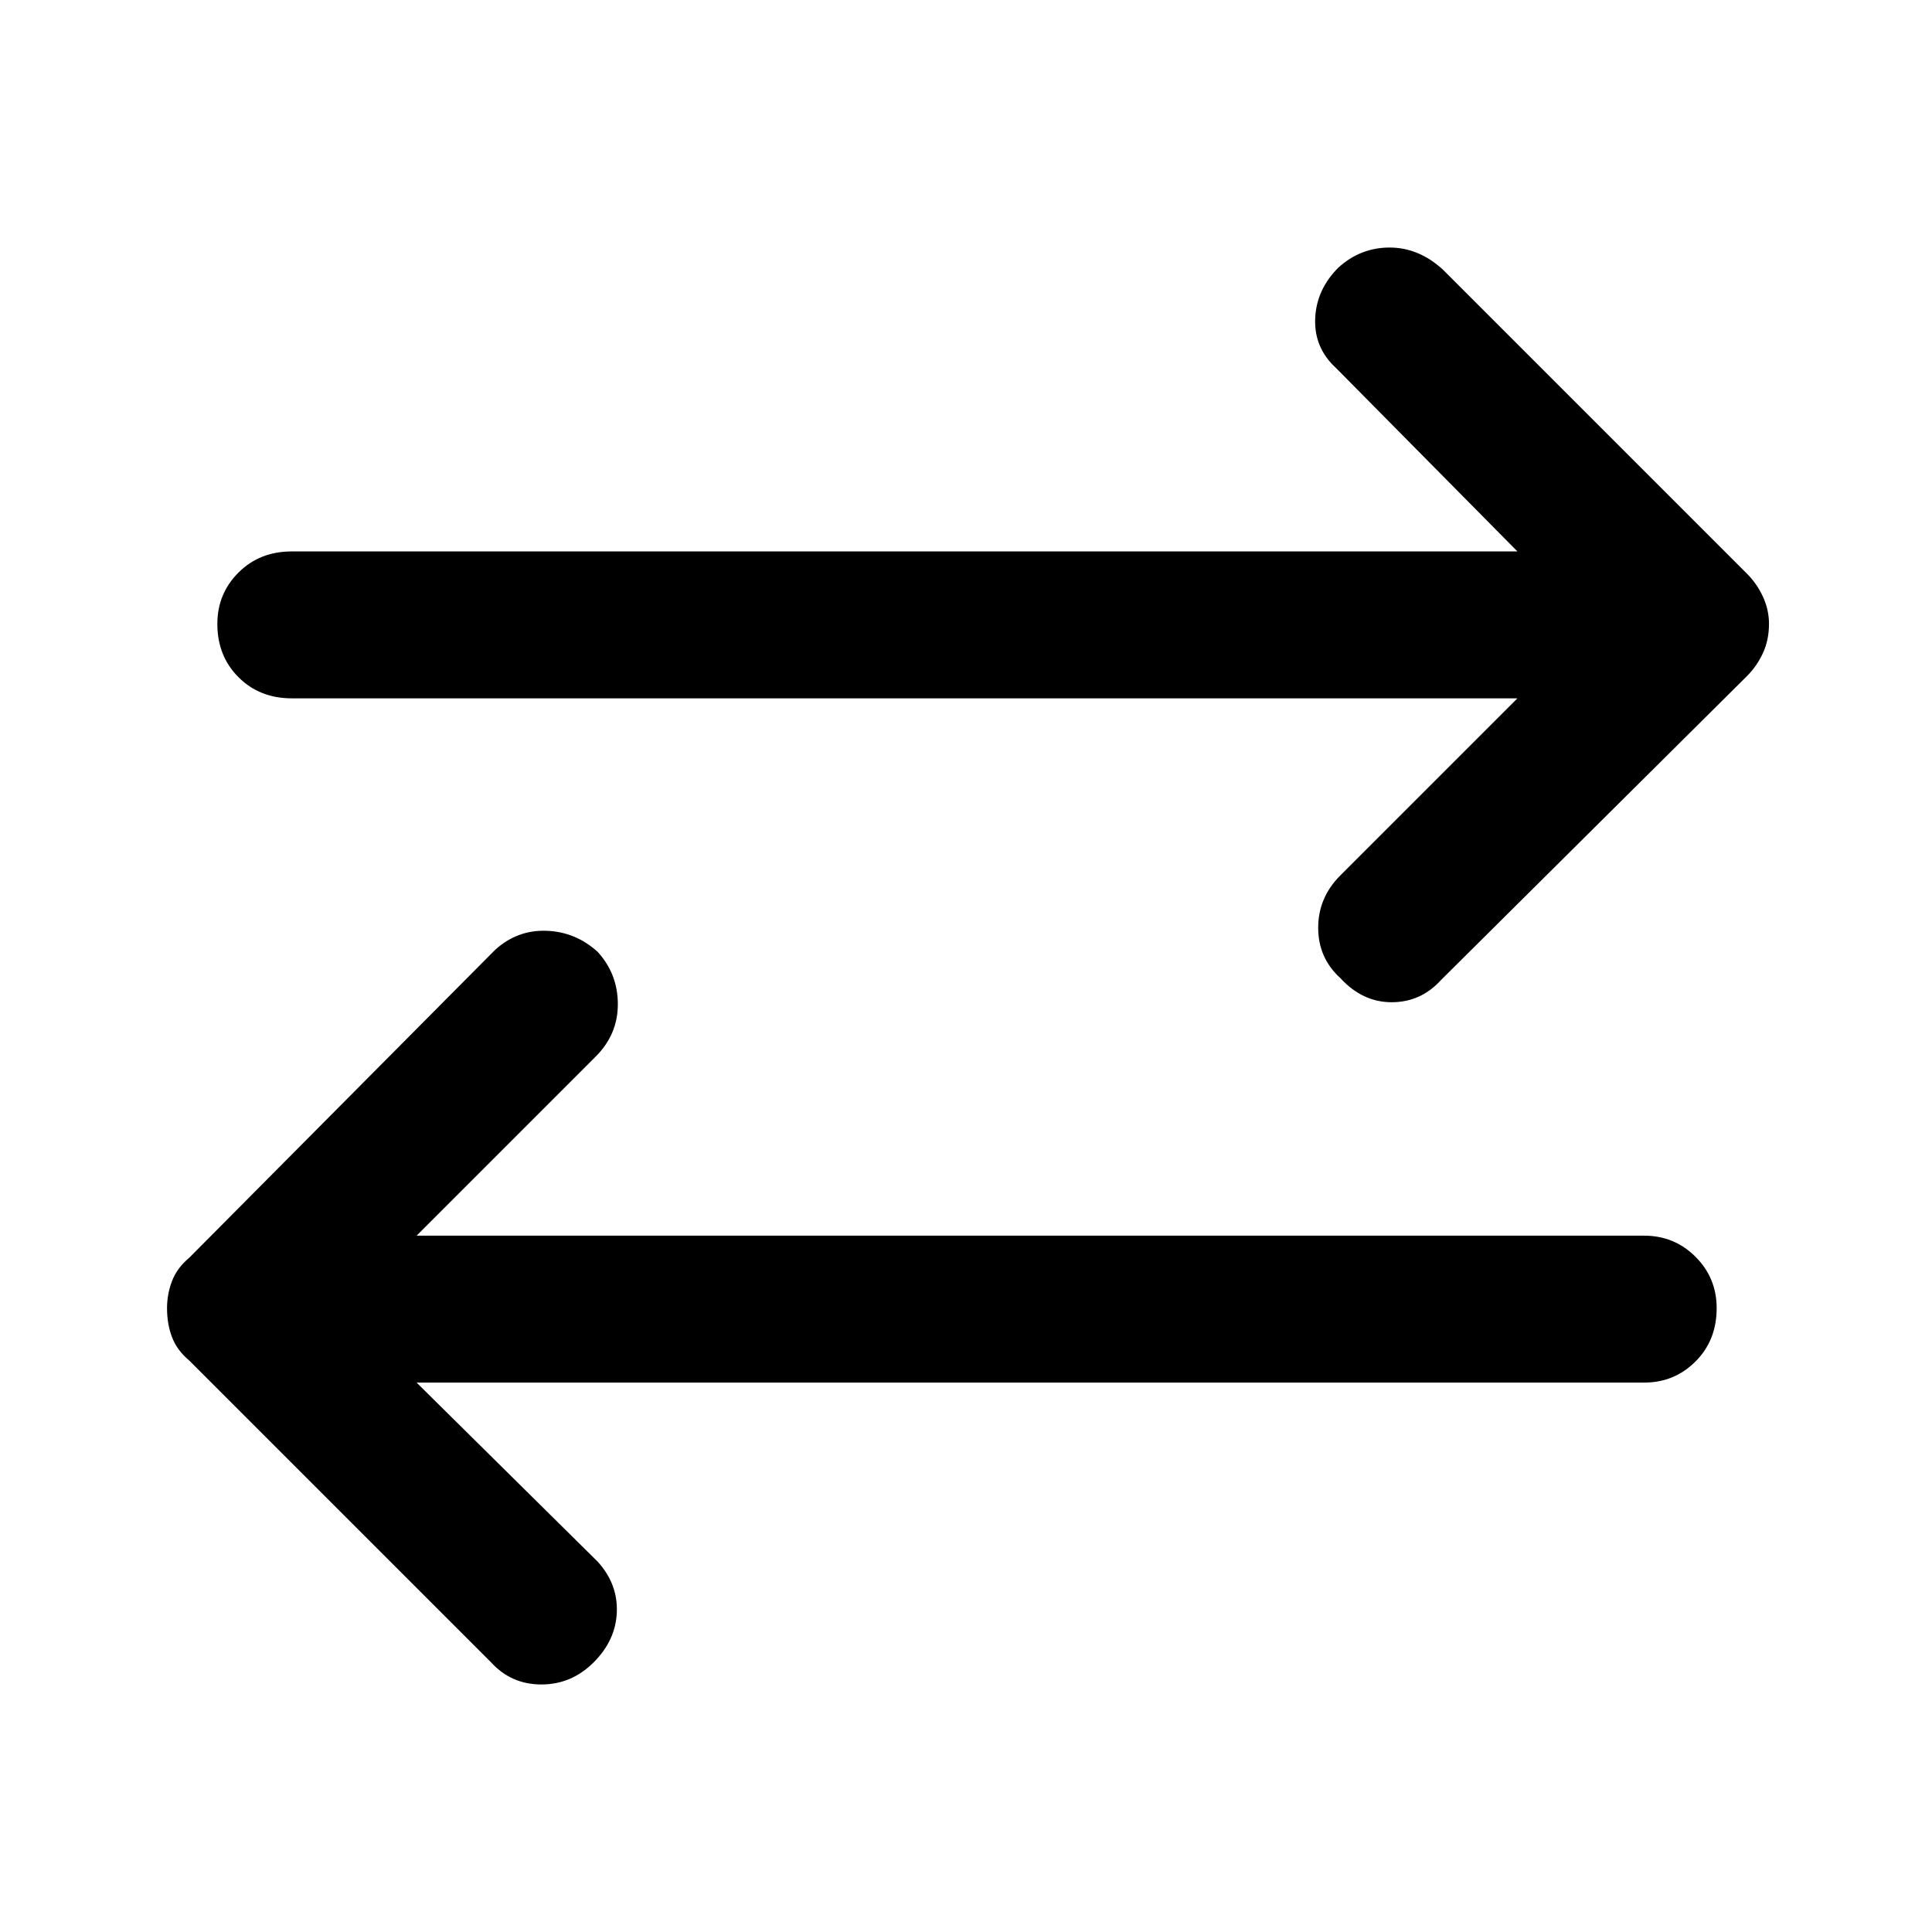 <svg xmlns="http://www.w3.org/2000/svg" height="48" width="48"><path d="M33.3 24.3Q32.75 23.8 32.75 23.05Q32.75 22.3 33.3 21.75L37.7 17.35H7.25Q6.45 17.35 5.925 16.825Q5.4 16.3 5.4 15.5Q5.4 14.75 5.925 14.225Q6.45 13.7 7.25 13.7H37.7L33.2 9.15Q32.65 8.65 32.675 7.925Q32.7 7.2 33.25 6.65Q33.8 6.15 34.525 6.15Q35.25 6.15 35.85 6.7L43.4 14.25Q43.65 14.5 43.8 14.825Q43.95 15.15 43.95 15.5Q43.95 15.9 43.8 16.225Q43.65 16.55 43.4 16.8L35.8 24.35Q35.3 24.9 34.575 24.9Q33.85 24.9 33.3 24.3ZM12.2 41.3 4.7 33.8Q4.4 33.55 4.275 33.225Q4.15 32.9 4.15 32.5Q4.15 32.15 4.275 31.825Q4.4 31.5 4.7 31.25L12.3 23.6Q12.85 23.1 13.575 23.125Q14.3 23.15 14.85 23.65Q15.35 24.2 15.35 24.95Q15.35 25.7 14.8 26.25L10.35 30.7H40.85Q41.6 30.7 42.125 31.225Q42.65 31.75 42.65 32.5Q42.65 33.3 42.125 33.825Q41.6 34.35 40.85 34.35H10.35L14.85 38.8Q15.35 39.35 15.325 40.05Q15.3 40.75 14.75 41.3Q14.2 41.85 13.45 41.85Q12.7 41.85 12.2 41.3Z"/></svg>